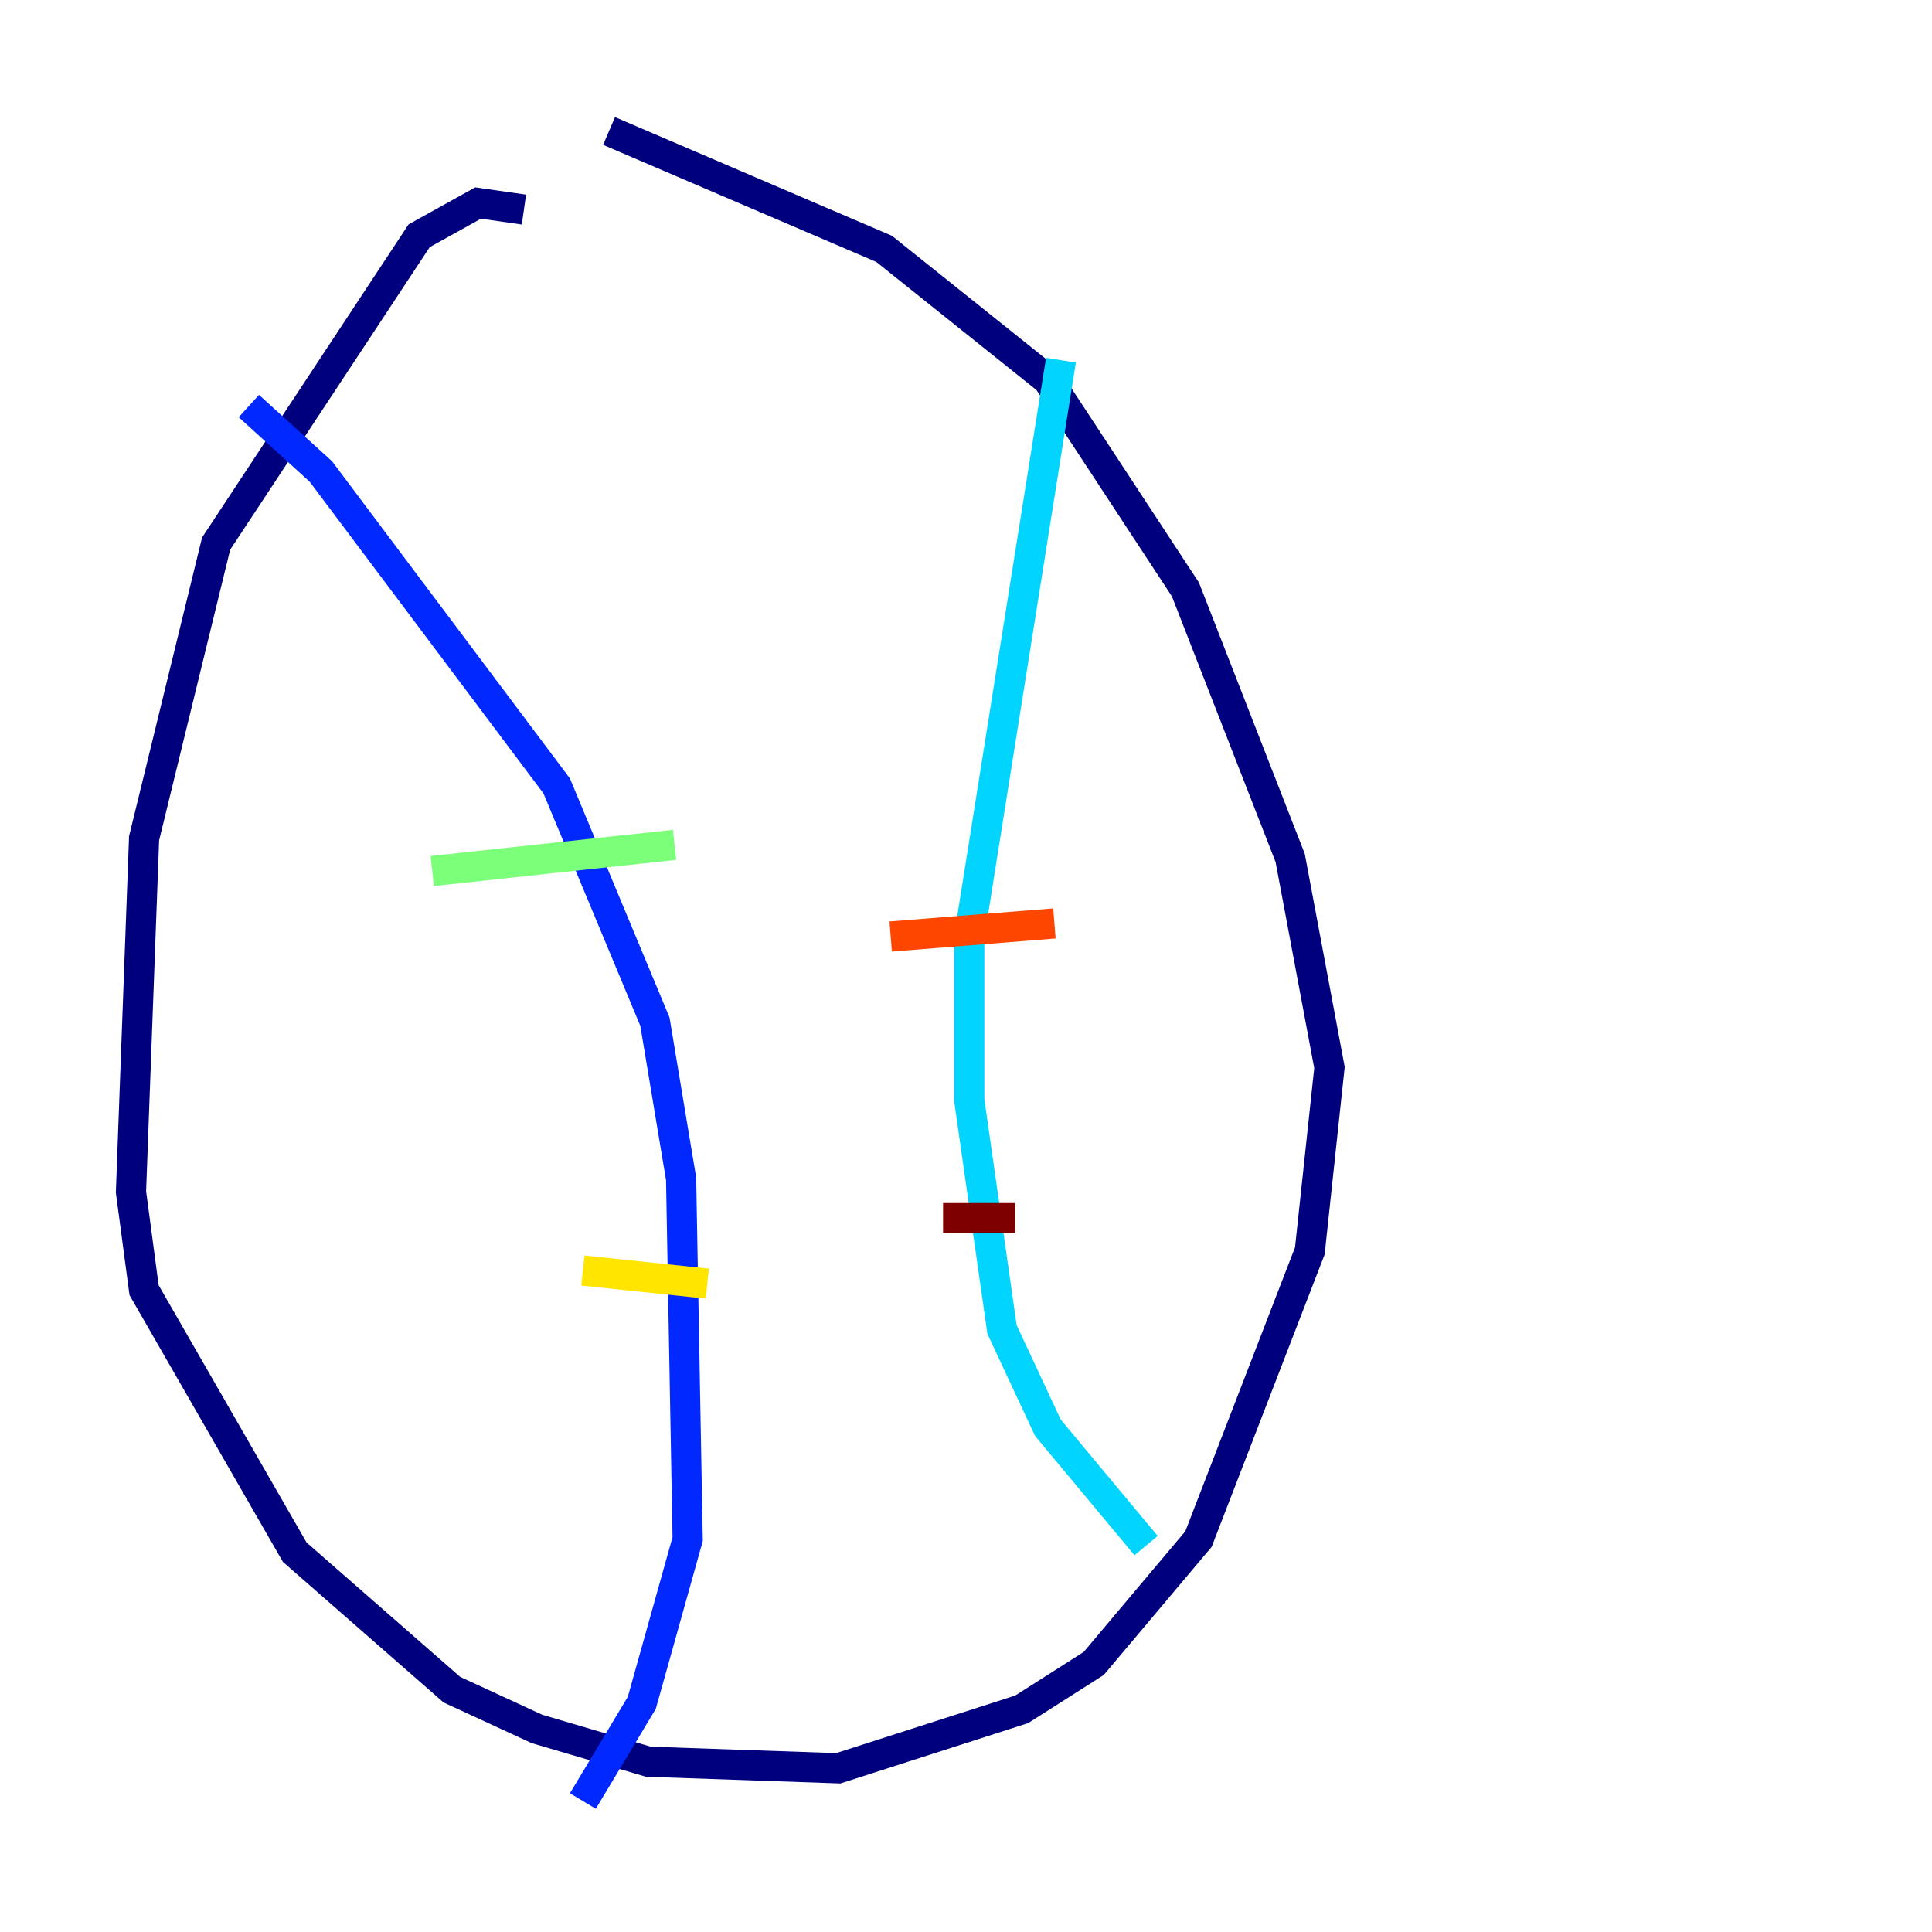 <?xml version="1.0" encoding="utf-8" ?>
<svg baseProfile="tiny" height="128" version="1.2" viewBox="0,0,128,128" width="128" xmlns="http://www.w3.org/2000/svg" xmlns:ev="http://www.w3.org/2001/xml-events" xmlns:xlink="http://www.w3.org/1999/xlink"><defs /><polyline fill="none" points="34.712,13.885 31.675,13.451 27.77,15.62 14.319,36.014 9.546,55.539 8.678,78.969 9.546,85.478 19.525,102.834 29.939,111.946 35.58,114.549 42.956,116.719 55.539,117.153 67.688,113.248 72.461,110.21 79.403,101.966 86.78,82.875 88.081,70.725 85.478,56.841 78.536,39.051 69.424,25.166 58.576,16.488 40.352,8.678" stroke="#00007f" stroke-width="2" /><polyline fill="none" points="16.488,26.902 21.261,31.241 36.881,52.068 43.39,67.688 45.125,78.102 45.559,101.966 42.522,112.814 38.617,119.322" stroke="#0028ff" stroke-width="2" /><polyline fill="none" points="70.291,23.864 64.217,62.047 64.217,72.895 66.386,88.081 69.424,94.59 75.932,102.4" stroke="#00d4ff" stroke-width="2" /><polyline fill="none" points="28.637,57.709 44.691,55.973" stroke="#7cff79" stroke-width="2" /><polyline fill="none" points="38.617,84.176 46.861,85.044" stroke="#ffe500" stroke-width="2" /><polyline fill="none" points="59.01,62.047 69.858,61.18" stroke="#ff4600" stroke-width="2" /><polyline fill="none" points="62.481,80.705 67.254,80.705" stroke="#7f0000" stroke-width="2" /></svg>